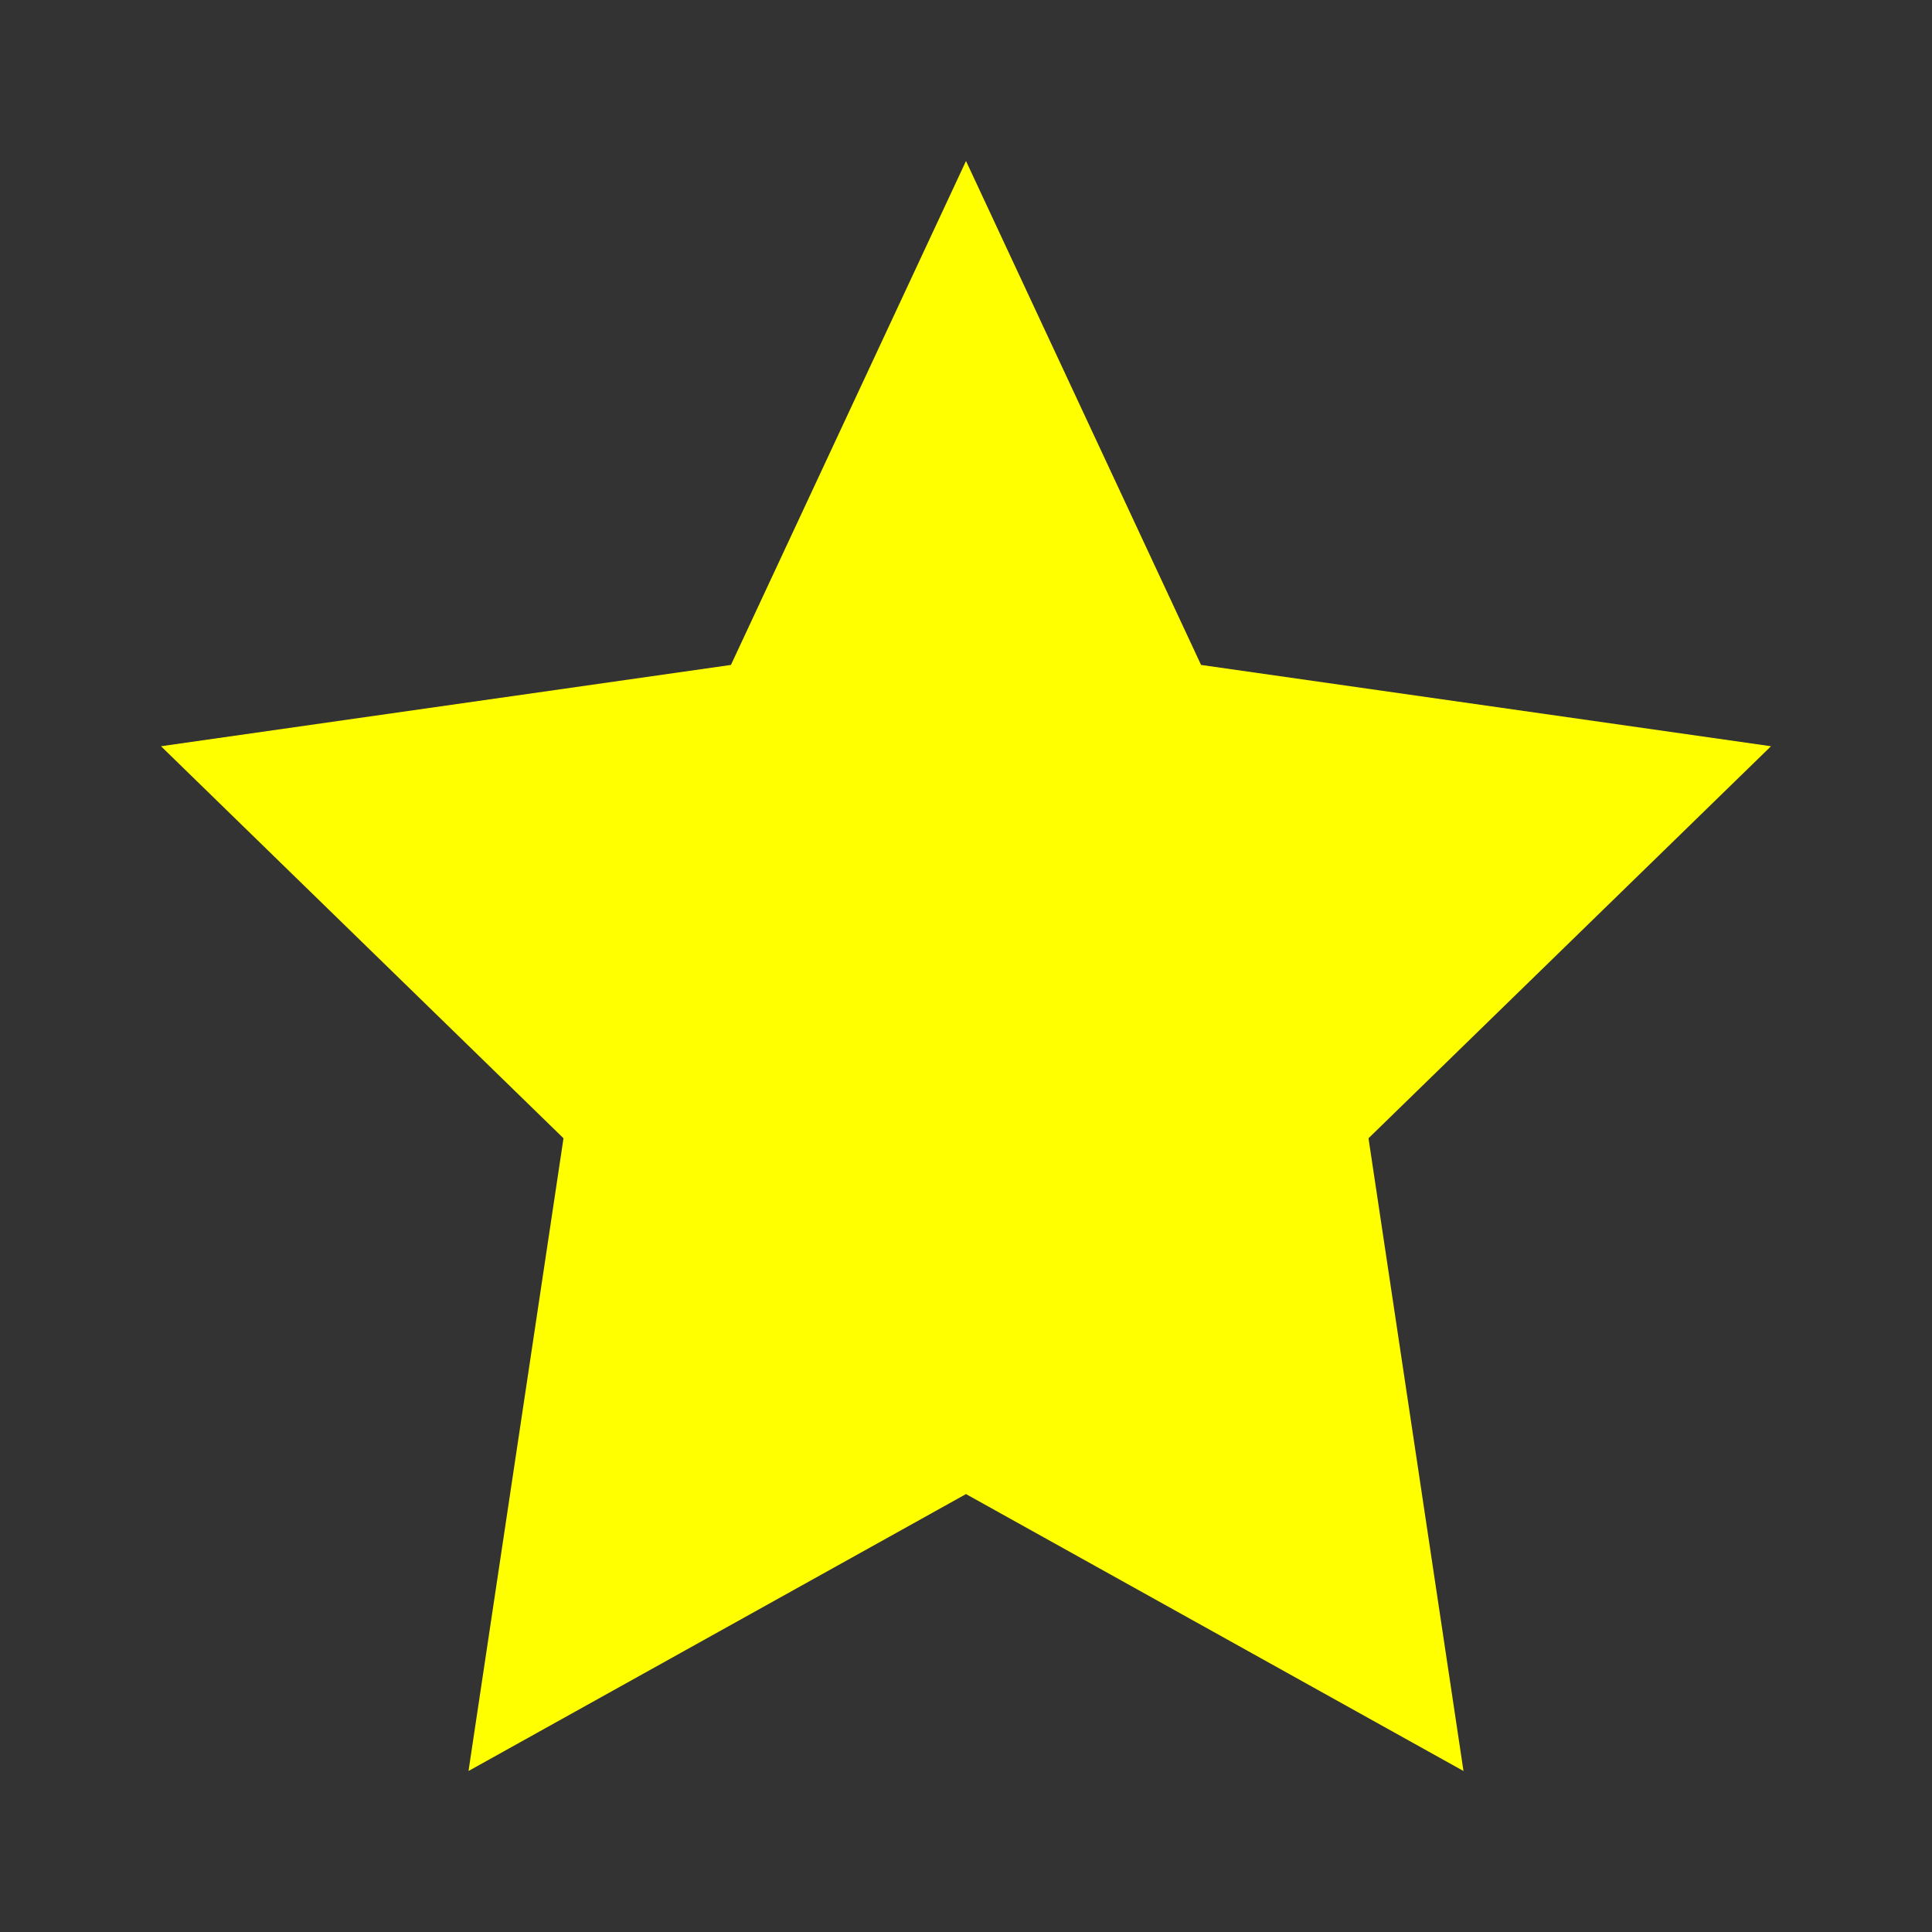 <svg xmlns="http://www.w3.org/2000/svg" viewBox="0 0 24 24" fill="yellow">
  <rect x="0" y="0" width="24" height="24" fill="#333333" stroke="none"/>
  <path d="M12 2l2.92 6.26L22 9.27l-5 4.87L18.18 22 12 18.56 5.82 22 7 14.14 2 9.27l7.08-1.01L12 2z"/>
</svg>

